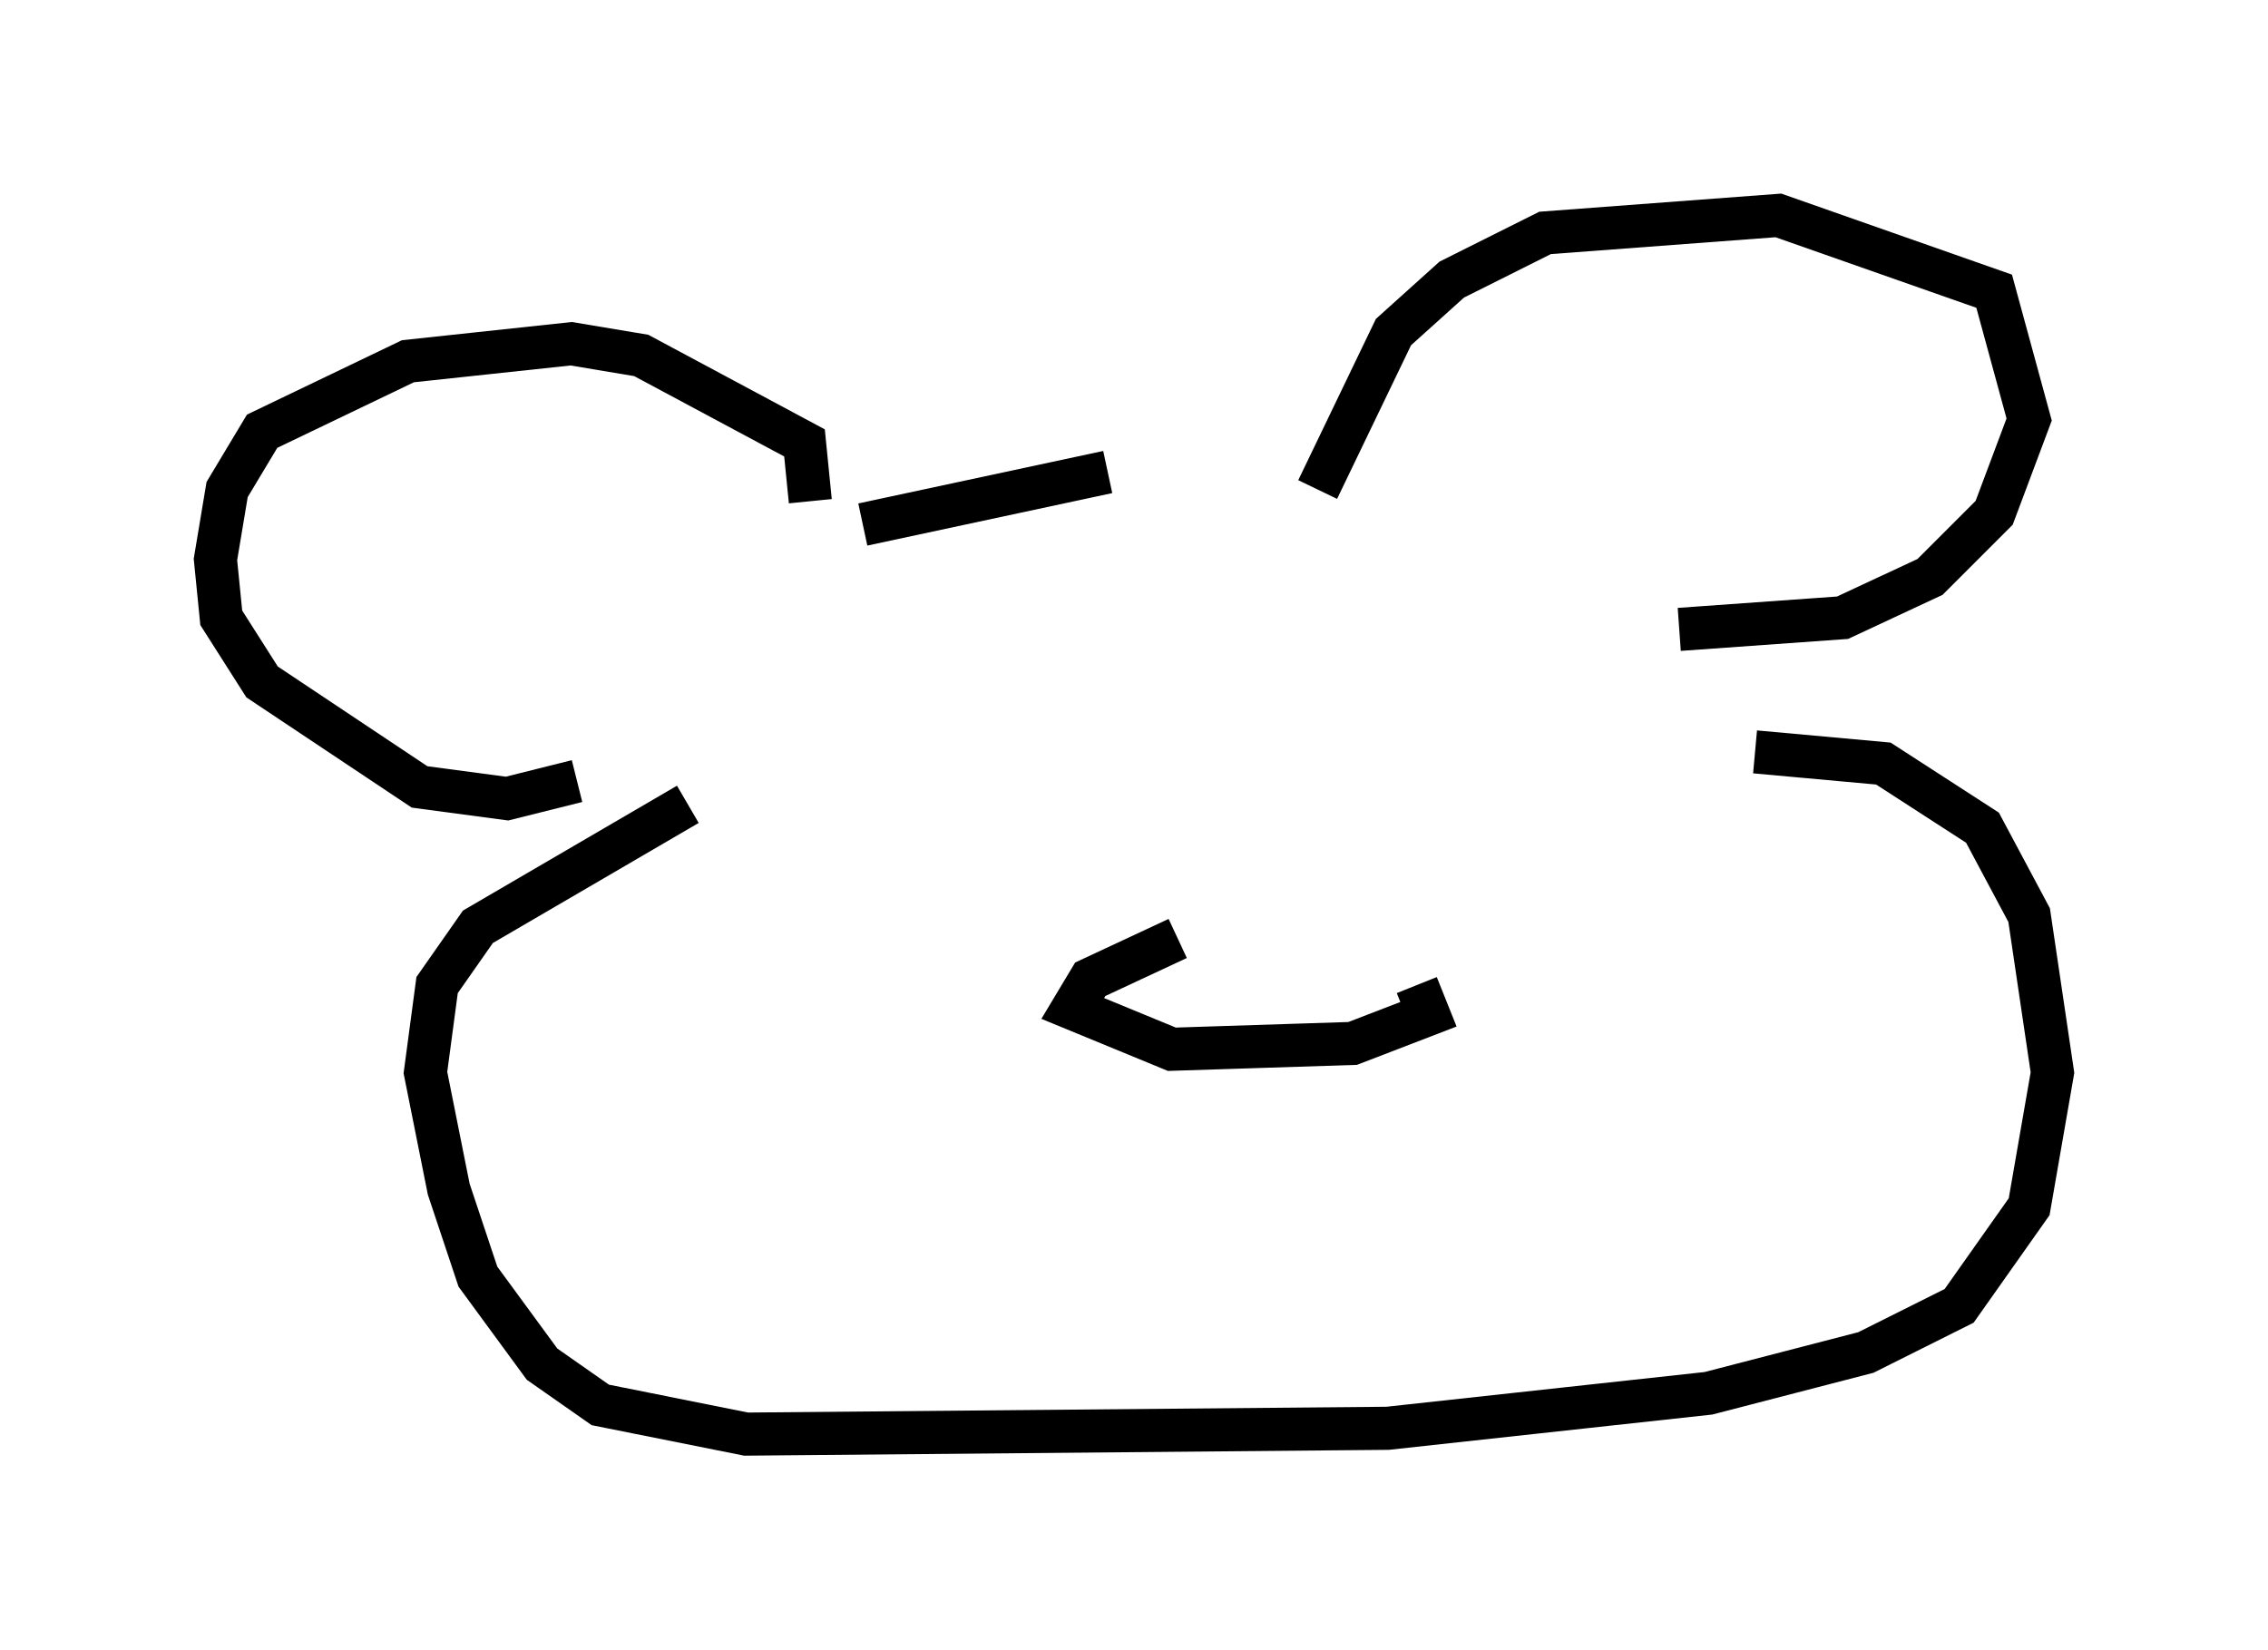 <?xml version="1.0" encoding="utf-8" ?>
<svg baseProfile="full" height="38.281" version="1.1" width="52.625" xmlns="http://www.w3.org/2000/svg" xmlns:ev="http://www.w3.org/2001/xml-events" xmlns:xlink="http://www.w3.org/1999/xlink"><defs /><rect fill="white" height="38.281" width="52.625" x="0" y="0" /><path d="M29.086, 11.225 m-3.383, -0.271 l-5.683, 1.218 m-1.218, -0.541 l-0.135, -1.353 -3.789, -2.03 l-1.624, -0.271 -3.789, 0.406 l-3.383, 1.624 -0.812, 1.353 l-0.271, 1.624 0.135, 1.353 l0.947, 1.488 3.654, 2.436 l2.03, 0.271 1.624, -0.406 m17.185, -6.766 l1.759, -3.654 1.353, -1.218 l2.165, -1.083 5.413, -0.406 l5.007, 1.759 0.812, 2.977 l-0.812, 2.165 -1.488, 1.488 l-2.03, 0.947 -3.789, 0.271 m-23.004, 4.059 l-4.871, 2.842 -0.947, 1.353 l-0.271, 2.03 0.541, 2.706 l0.677, 2.03 1.488, 2.03 l1.353, 0.947 3.383, 0.677 l14.885, -0.135 7.442, -0.812 l3.654, -0.947 2.165, -1.083 l1.624, -2.3 0.541, -3.112 l-0.541, -3.654 -1.083, -2.03 l-2.3, -1.488 -2.977, -0.271 m-13.396, 4.33 l-2.03, 0.947 -0.406, 0.677 l2.3, 0.947 4.195, -0.135 l1.759, -0.677 -0.271, -0.677 " fill="none" stroke="black" stroke-width="1" /></svg>